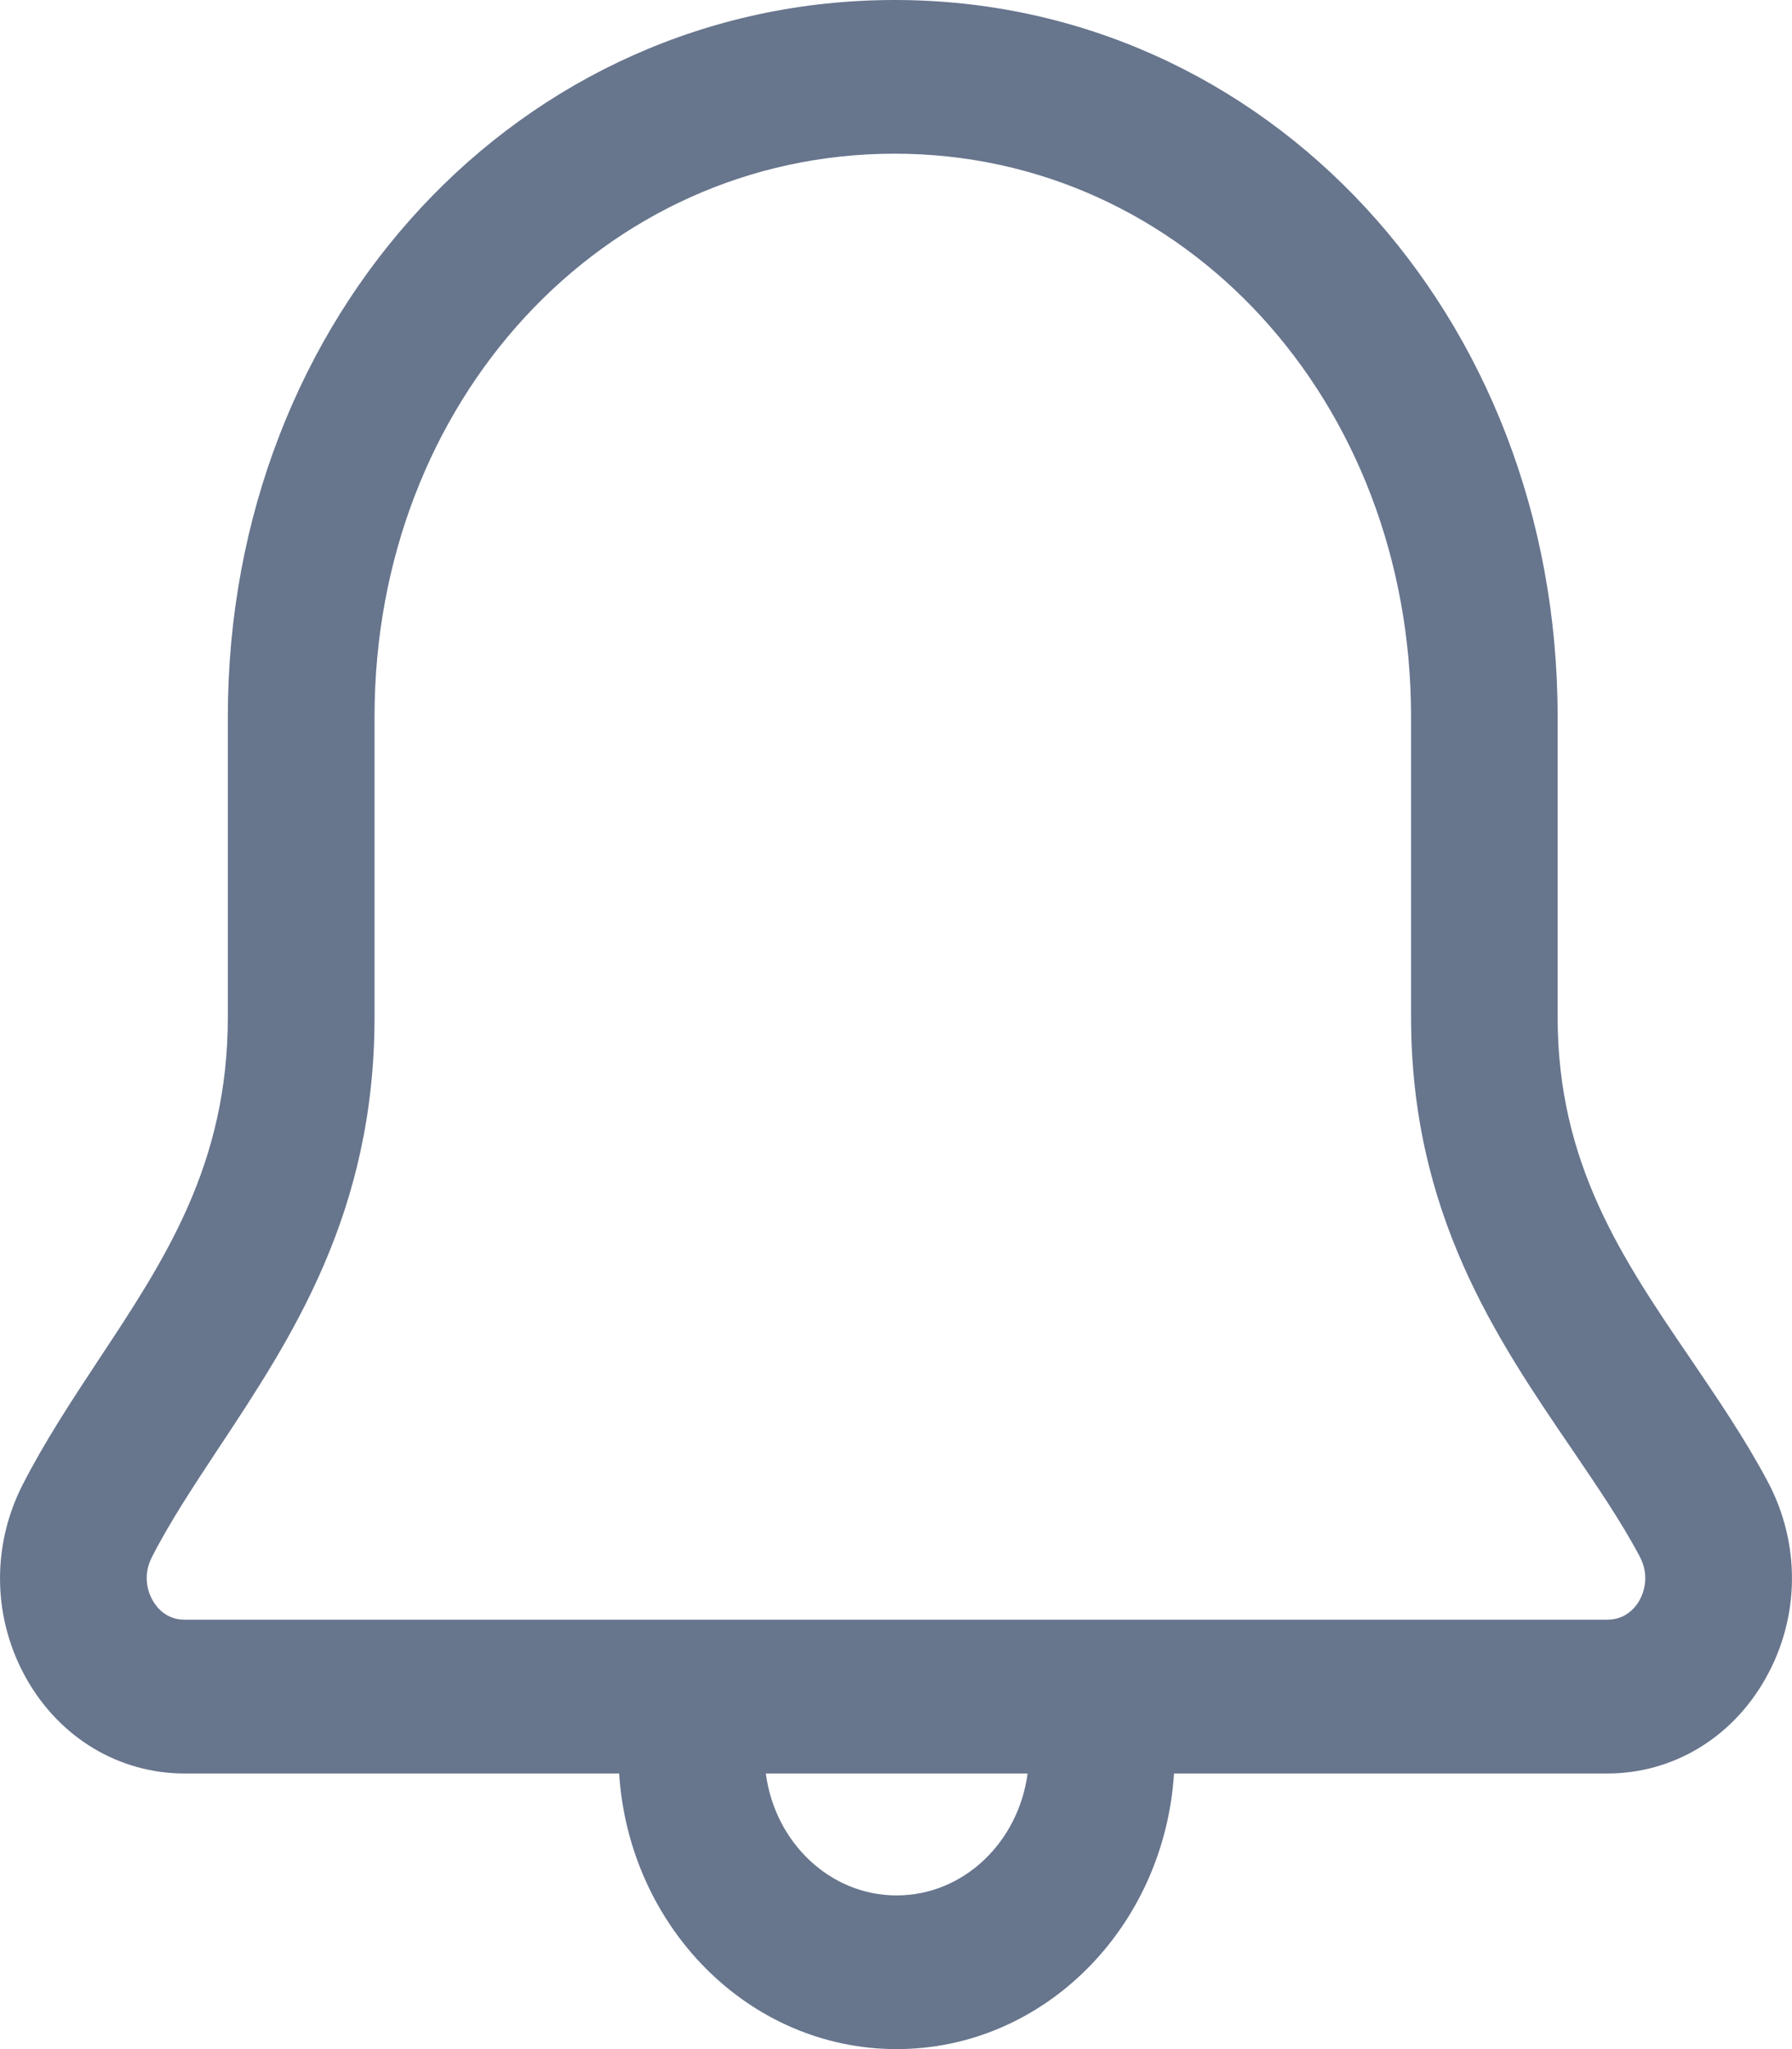<svg width="14" height="16" viewBox="0 0 14 16" fill="none" xmlns="http://www.w3.org/2000/svg">
<path fill-rule="evenodd" clip-rule="evenodd" d="M12.809 12.495C12.777 12.552 12.701 12.647 12.557 12.647H1.442C1.299 12.647 1.225 12.553 1.193 12.497C1.164 12.447 1.107 12.315 1.187 12.158C1.33 11.878 1.515 11.6 1.709 11.306C2.28 10.444 2.926 9.469 2.926 7.942V5.597C2.926 3.131 4.711 1.2 6.99 1.2C9.252 1.2 11.024 3.131 11.024 5.597V7.942C11.024 9.473 11.69 10.45 12.278 11.312C12.476 11.604 12.665 11.879 12.811 12.155C12.893 12.31 12.837 12.444 12.809 12.495ZM7.005 14.8C6.482 14.8 6.053 14.384 5.983 13.848H8.028C7.957 14.384 7.528 14.8 7.005 14.8ZM13.812 11.572C13.634 11.236 13.418 10.921 13.21 10.614C12.675 9.829 12.169 9.088 12.169 7.942V5.597C12.169 2.458 9.894 0 6.99 0C4.069 0 1.78 2.458 1.78 5.597V7.942C1.78 9.093 1.289 9.835 0.768 10.621C0.564 10.931 0.352 11.251 0.178 11.591C-0.07 12.075 -0.058 12.644 0.21 13.114C0.472 13.573 0.933 13.848 1.442 13.848H4.837C4.914 15.046 5.851 16 7.005 16C8.159 16 9.096 15.046 9.172 13.848H12.557C13.071 13.848 13.534 13.569 13.795 13.103C14.062 12.628 14.068 12.056 13.812 11.572Z" fill="#67758D"/>
</svg>
